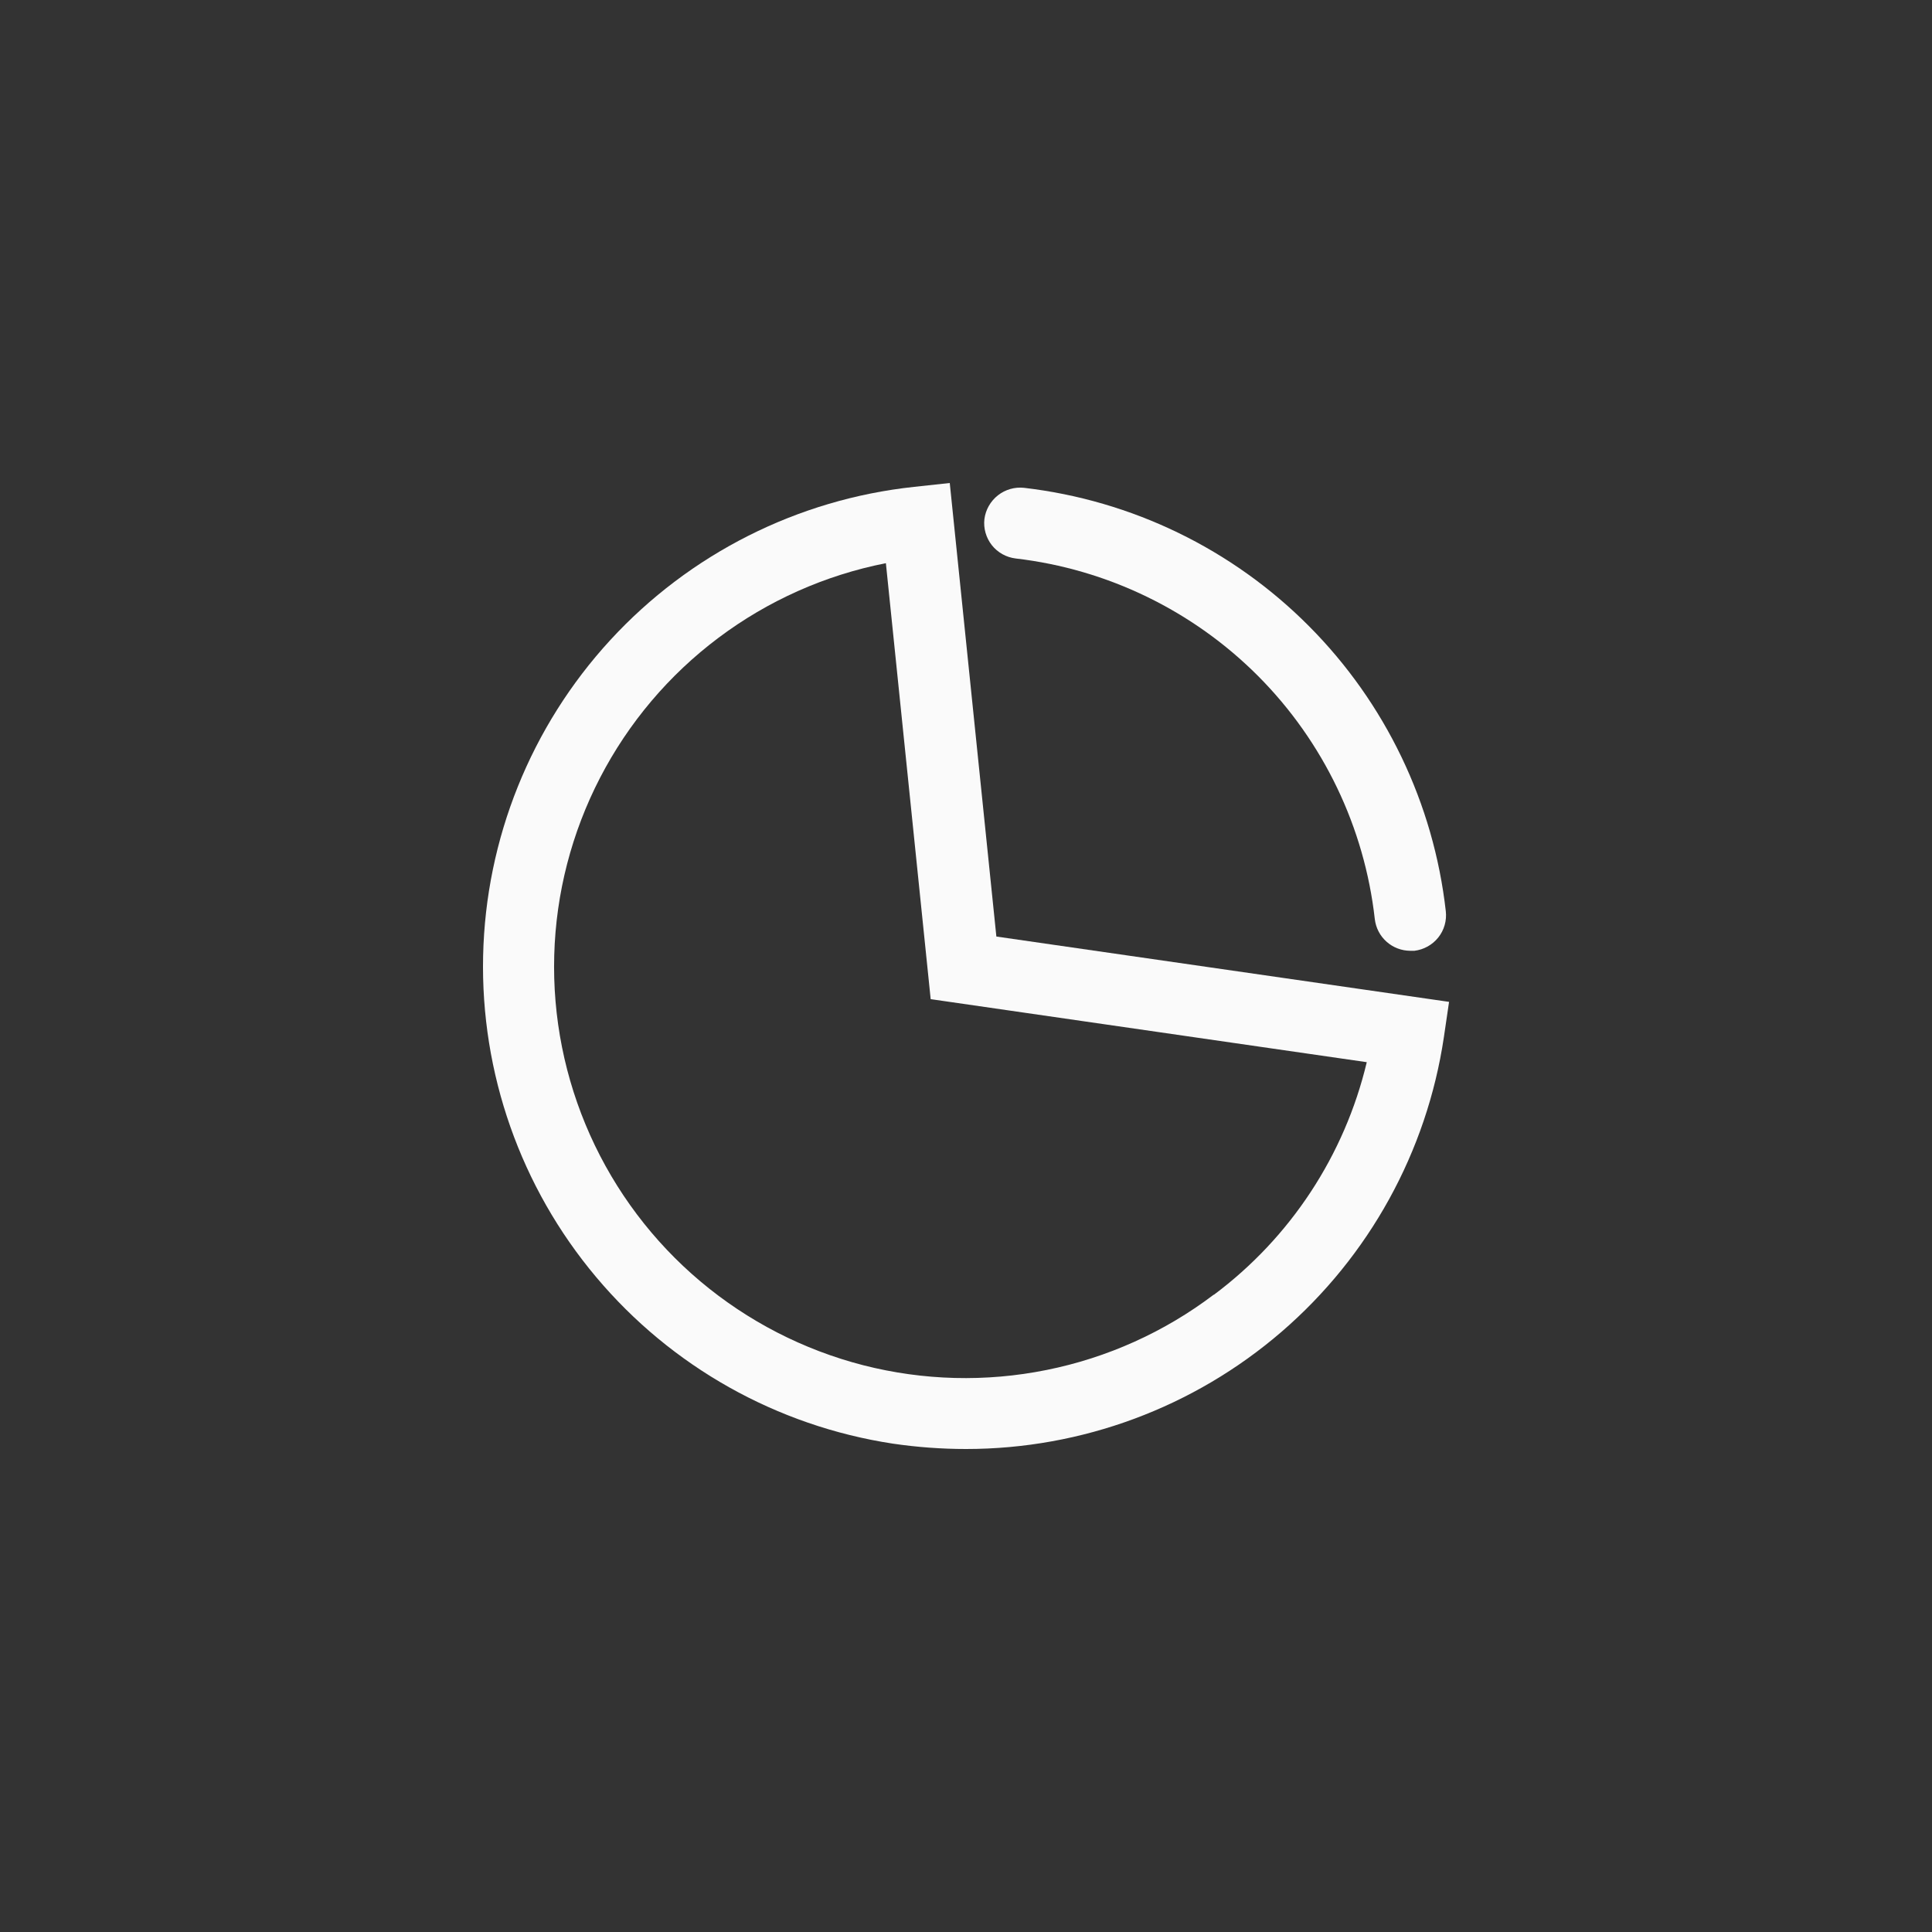 <svg width="32" height="32" viewBox="0 0 32 32" fill="none" xmlns="http://www.w3.org/2000/svg">
  <rect x="0" y="0" width="32" height="32" fill="#333333" stroke="none"/>
  <path d="M16.503 15.512L15.731 8L15.14 8.064C13.209 8.271 11.421 9.174 10.107 10.603C8.793 12.033 8.045 13.892 8.002 15.832C7.959 17.773 8.623 19.664 9.872 21.15C11.12 22.637 12.867 23.618 14.787 23.911C15.189 23.97 15.594 24 16.001 24C17.918 24 19.772 23.312 21.225 22.06C22.677 20.808 23.632 19.077 23.915 17.18L24.001 16.594L16.503 15.512ZM20.103 21.444C19.286 22.063 18.34 22.489 17.335 22.691C16.33 22.894 15.293 22.867 14.3 22.613C13.307 22.358 12.384 21.883 11.6 21.223C10.816 20.563 10.192 19.734 9.773 18.799C9.354 17.863 9.151 16.846 9.18 15.821C9.208 14.797 9.468 13.792 9.939 12.882C10.41 11.972 11.08 11.179 11.9 10.564C12.719 9.949 13.667 9.526 14.673 9.328L15.415 16.549L22.638 17.593C22.271 19.133 21.376 20.496 20.108 21.444H20.103Z" fill="#FAFAFA"/>
  <path d="M16.822 9.25C18.342 9.427 19.758 10.114 20.839 11.198C21.919 12.283 22.6 13.702 22.771 15.223C22.788 15.368 22.857 15.501 22.965 15.597C23.073 15.694 23.213 15.747 23.358 15.748C23.381 15.748 23.404 15.748 23.427 15.748C23.583 15.729 23.725 15.65 23.823 15.527C23.92 15.405 23.965 15.248 23.947 15.092C23.746 13.307 22.946 11.641 21.678 10.368C20.41 9.094 18.748 8.288 16.962 8.08C16.807 8.063 16.651 8.108 16.529 8.204C16.406 8.301 16.325 8.442 16.305 8.597C16.287 8.752 16.332 8.907 16.428 9.03C16.525 9.152 16.666 9.231 16.822 9.25Z" fill="#FAFAFA"/>
</svg>
